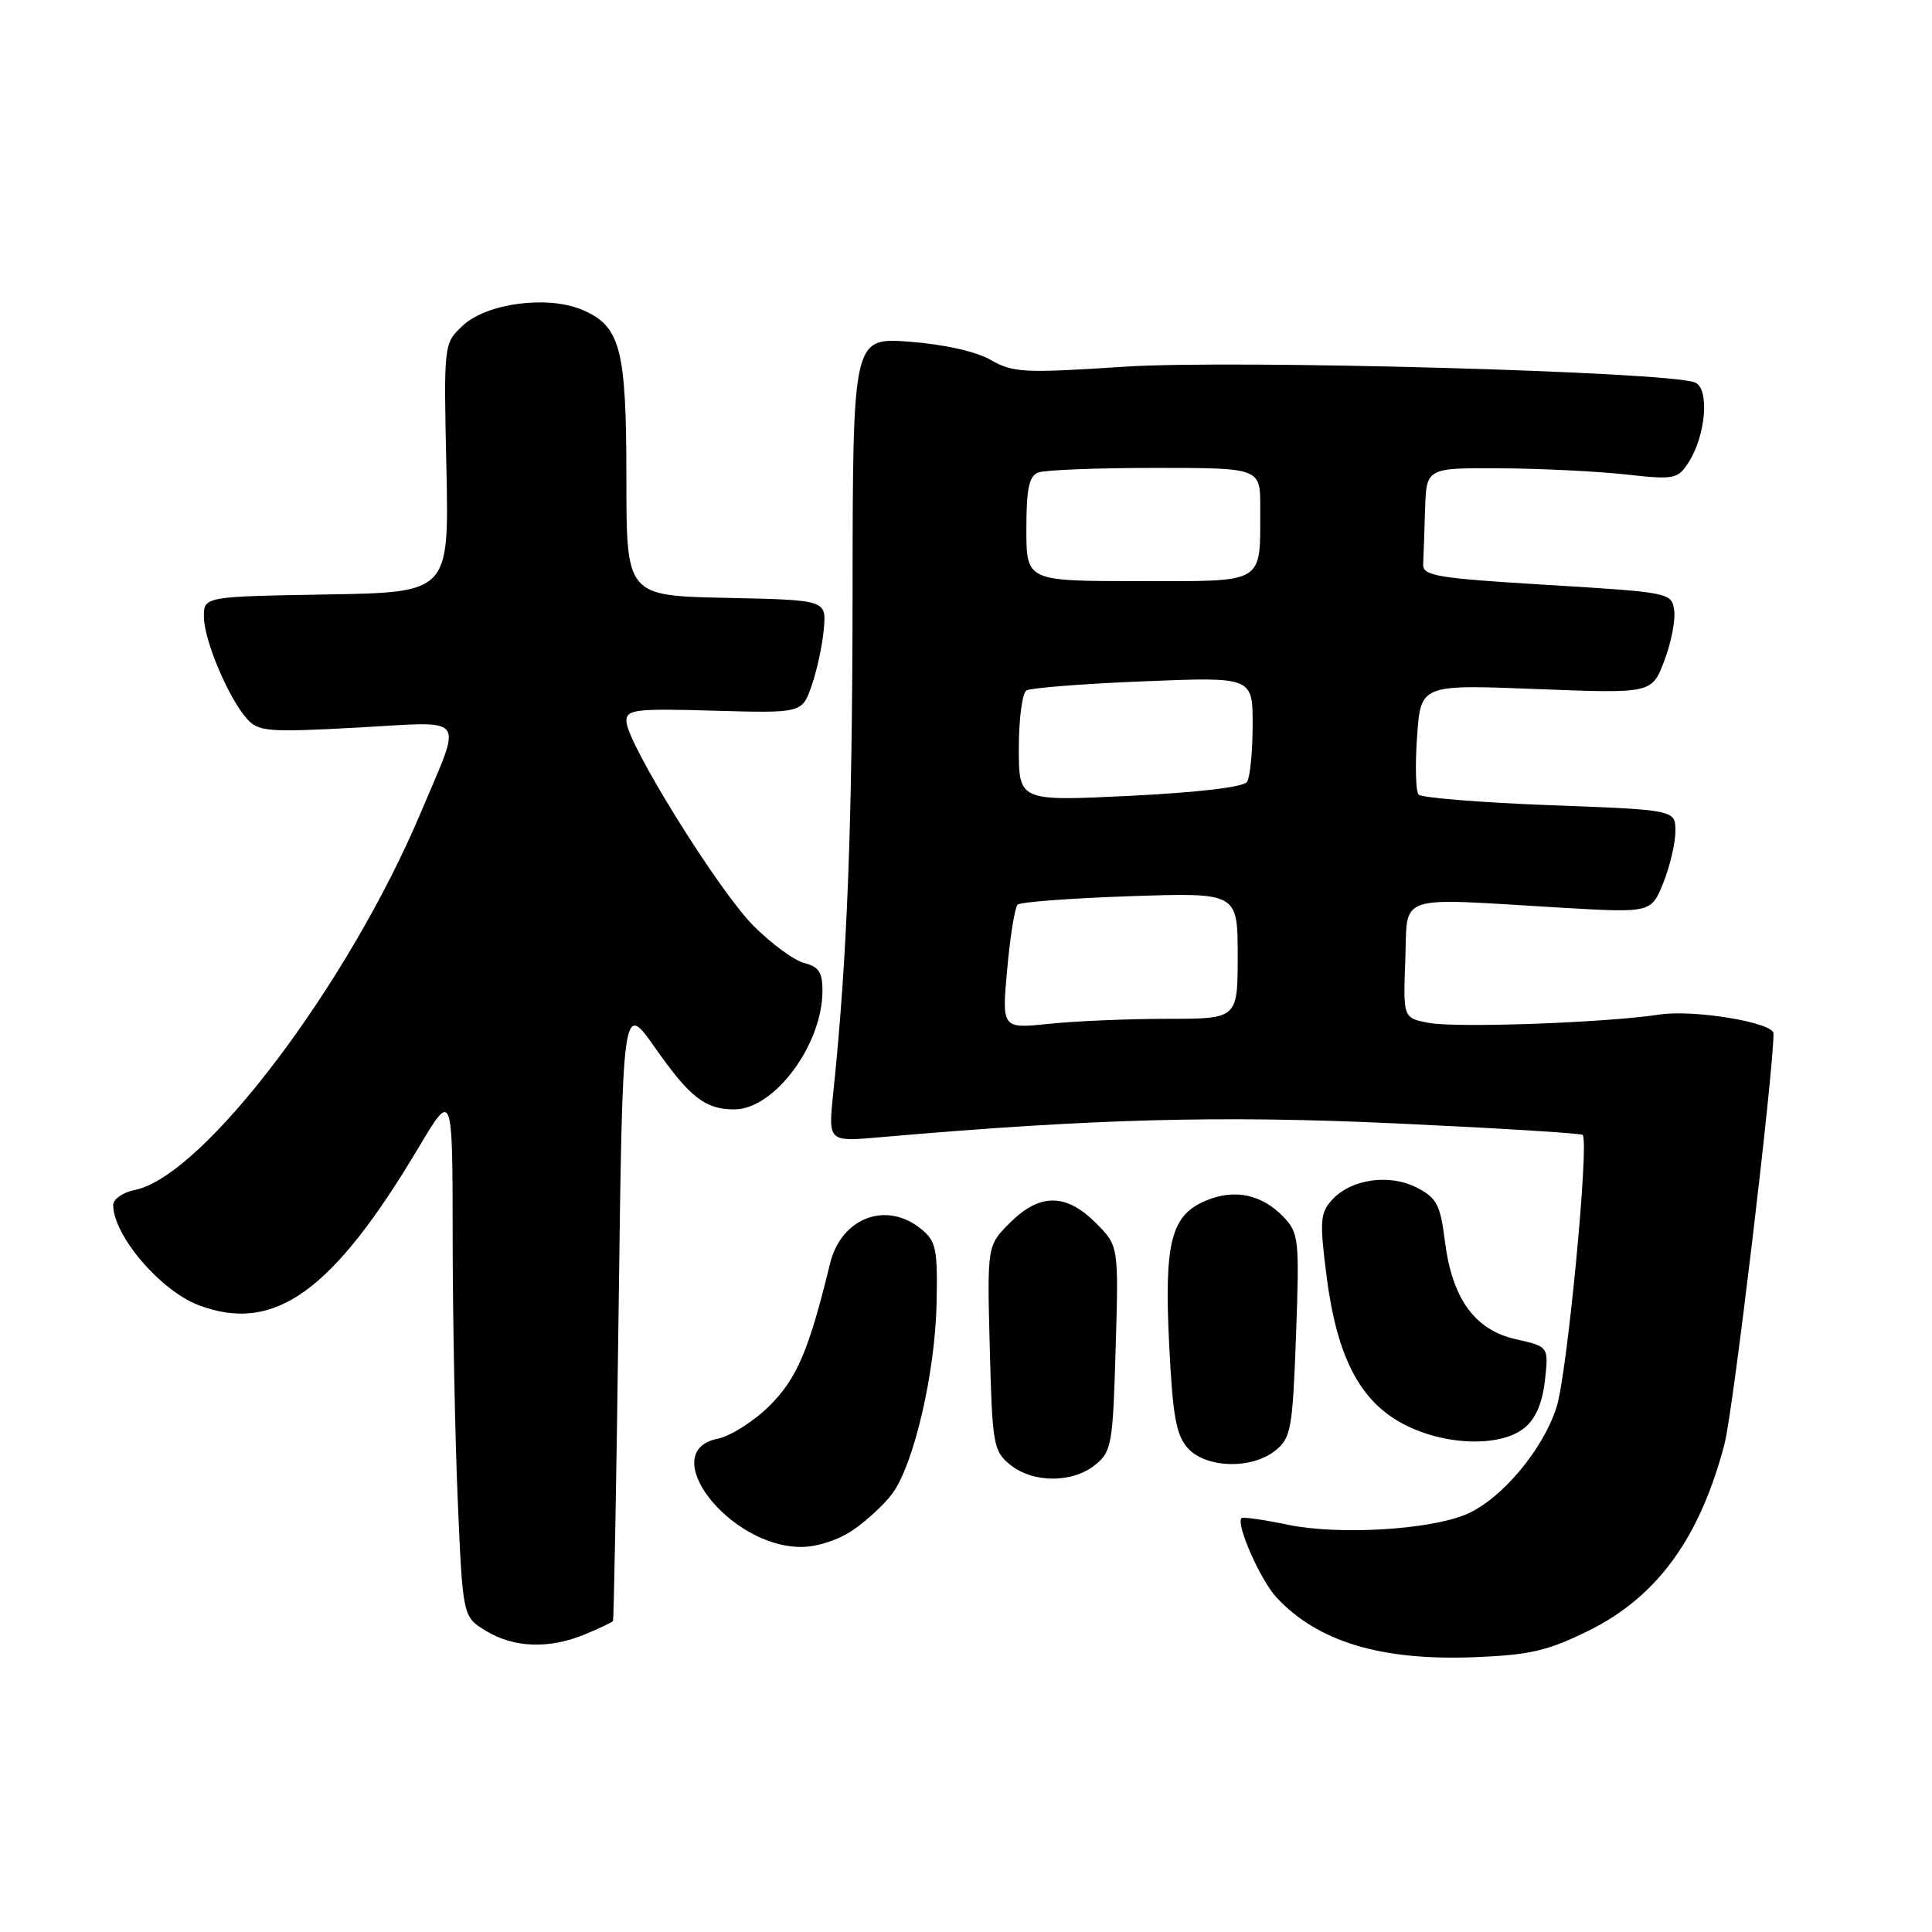 <?xml version="1.0" encoding="UTF-8" standalone="no"?>
<!DOCTYPE svg PUBLIC "-//W3C//DTD SVG 1.1//EN" "http://www.w3.org/Graphics/SVG/1.1/DTD/svg11.dtd" >
<svg xmlns="http://www.w3.org/2000/svg" xmlns:xlink="http://www.w3.org/1999/xlink" version="1.1" viewBox="0 0 256 256">
 <g >
 <path fill="currentColor"
d=" M 210.47 216.09 C 219.57 211.61 225.25 203.80 228.52 191.28 C 229.65 186.95 235.00 142.10 235.00 136.94 C 235.00 135.49 224.45 133.74 219.92 134.43 C 212.81 135.52 193.06 136.23 189.34 135.54 C 185.92 134.89 185.92 134.89 186.21 127.20 C 186.54 118.31 184.64 118.96 206.65 120.26 C 218.79 120.97 218.79 120.97 220.40 116.97 C 221.28 114.76 222.00 111.69 222.00 110.14 C 222.00 107.31 222.00 107.31 205.33 106.69 C 196.16 106.34 188.35 105.71 187.97 105.28 C 187.59 104.85 187.50 101.39 187.77 97.60 C 188.25 90.70 188.25 90.70 203.56 91.30 C 218.87 91.90 218.87 91.90 220.52 87.58 C 221.43 85.20 222.02 82.19 221.84 80.88 C 221.50 78.53 221.29 78.49 205.00 77.50 C 190.28 76.61 188.51 76.31 188.58 74.75 C 188.63 73.79 188.74 70.53 188.83 67.50 C 189.00 62.00 189.00 62.00 198.75 62.05 C 204.11 62.08 211.58 62.45 215.35 62.86 C 221.79 63.58 222.29 63.49 223.69 61.35 C 226.05 57.75 226.57 51.43 224.57 50.67 C 220.82 49.23 163.34 47.64 149.00 48.59 C 135.70 49.46 134.23 49.39 131.29 47.70 C 129.35 46.58 125.11 45.63 120.54 45.28 C 113.00 44.71 113.00 44.71 112.97 78.61 C 112.94 109.44 112.26 127.16 110.40 144.90 C 109.74 151.30 109.74 151.30 116.62 150.69 C 144.82 148.23 161.78 147.78 185.02 148.86 C 198.38 149.48 209.49 150.16 209.71 150.38 C 210.60 151.27 207.68 181.88 206.27 186.39 C 204.50 192.07 198.90 198.72 194.25 200.67 C 189.32 202.73 177.35 203.42 170.67 202.04 C 167.46 201.37 164.69 200.98 164.51 201.16 C 163.73 201.95 167.02 209.40 169.16 211.69 C 174.62 217.54 182.97 220.06 195.28 219.59 C 202.70 219.30 205.04 218.76 210.47 216.09 Z  M 77.53 216.55 C 79.44 215.75 81.10 214.97 81.22 214.80 C 81.34 214.64 81.68 196.09 81.97 173.60 C 82.50 132.70 82.50 132.70 86.81 138.85 C 91.43 145.43 93.45 147.00 97.30 147.00 C 102.58 147.00 108.93 138.50 108.98 131.36 C 109.00 128.86 108.50 128.09 106.58 127.61 C 105.25 127.28 102.21 125.05 99.83 122.66 C 95.17 117.98 83.00 98.38 83.00 95.55 C 83.00 94.01 84.18 93.87 94.63 94.17 C 106.27 94.50 106.27 94.50 107.55 90.84 C 108.25 88.83 108.98 85.46 109.16 83.34 C 109.50 79.50 109.50 79.50 96.25 79.22 C 83.00 78.94 83.00 78.94 83.00 63.42 C 83.00 46.09 82.22 43.16 77.04 41.01 C 72.48 39.13 64.50 40.19 61.36 43.11 C 58.79 45.50 58.79 45.50 59.15 62.00 C 59.50 78.50 59.50 78.50 43.25 78.77 C 27.00 79.05 27.00 79.05 27.02 81.77 C 27.05 84.89 30.31 92.58 32.76 95.29 C 34.26 96.94 35.57 97.05 47.32 96.41 C 62.17 95.60 61.30 94.47 55.83 107.50 C 46.19 130.43 26.95 155.86 17.86 157.68 C 16.29 157.99 15.00 158.89 15.00 159.67 C 15.00 163.69 21.26 171.03 26.32 172.94 C 36.35 176.73 44.08 171.18 55.50 152.00 C 59.97 144.50 59.97 144.50 59.98 164.09 C 59.99 174.87 60.30 190.55 60.66 198.95 C 61.32 214.23 61.32 214.23 64.41 216.11 C 68.11 218.36 72.81 218.52 77.53 216.55 Z  M 113.01 202.75 C 114.83 201.51 117.18 199.34 118.23 197.92 C 121.08 194.06 123.90 181.99 124.10 172.78 C 124.25 165.43 124.05 164.46 122.02 162.82 C 117.42 159.09 111.47 161.37 109.99 167.41 C 107.19 178.91 105.61 182.63 101.99 186.25 C 99.92 188.31 96.83 190.28 95.12 190.63 C 86.85 192.28 96.52 204.92 106.10 204.98 C 108.22 204.99 111.06 204.08 113.01 202.75 Z  M 145.11 194.11 C 147.30 192.34 147.46 191.42 147.83 178.65 C 148.23 165.08 148.23 165.08 145.19 162.04 C 141.25 158.09 137.76 158.09 133.83 162.02 C 130.80 165.04 130.80 165.04 131.15 178.61 C 131.48 191.46 131.63 192.28 133.86 194.09 C 136.87 196.53 142.11 196.54 145.11 194.11 Z  M 169.01 192.19 C 171.06 190.53 171.28 189.34 171.73 176.94 C 172.19 164.23 172.10 163.38 170.08 161.26 C 167.23 158.27 163.63 157.50 159.86 159.06 C 155.16 161.00 154.25 164.55 154.92 178.15 C 155.39 187.67 155.85 190.18 157.40 191.90 C 159.82 194.56 165.89 194.72 169.01 192.19 Z  M 201.99 189.21 C 203.47 188.01 204.37 185.93 204.71 182.92 C 205.21 178.43 205.21 178.43 200.88 177.46 C 195.42 176.25 192.40 172.08 191.45 164.41 C 190.85 159.65 190.37 158.72 187.76 157.38 C 184.11 155.49 179.02 156.22 176.50 158.99 C 174.92 160.74 174.85 161.81 175.77 169.05 C 177.14 179.78 180.17 185.64 185.93 188.68 C 191.37 191.56 198.79 191.80 201.99 189.21 Z  M 133.46 128.41 C 133.85 124.06 134.48 120.21 134.84 119.87 C 135.20 119.52 141.91 119.02 149.75 118.75 C 164.00 118.27 164.00 118.27 164.00 126.64 C 164.00 135.00 164.00 135.00 154.65 135.00 C 149.50 135.00 142.47 135.30 139.01 135.66 C 132.74 136.31 132.74 136.31 133.46 128.41 Z  M 135.00 99.14 C 135.00 95.28 135.45 91.84 136.01 91.49 C 136.57 91.15 143.54 90.60 151.51 90.28 C 166.00 89.69 166.00 89.69 165.98 96.10 C 165.98 99.62 165.64 103.00 165.23 103.61 C 164.79 104.29 158.71 105.01 149.75 105.45 C 135.00 106.17 135.00 106.17 135.00 99.14 Z  M 136.00 70.11 C 136.00 64.74 136.35 63.08 137.58 62.61 C 138.45 62.27 145.43 62.00 153.08 62.00 C 167.00 62.00 167.00 62.00 166.99 67.25 C 166.96 77.56 167.88 77.00 150.88 77.00 C 136.00 77.00 136.00 77.00 136.00 70.11 Z "/>
</g>
</svg>